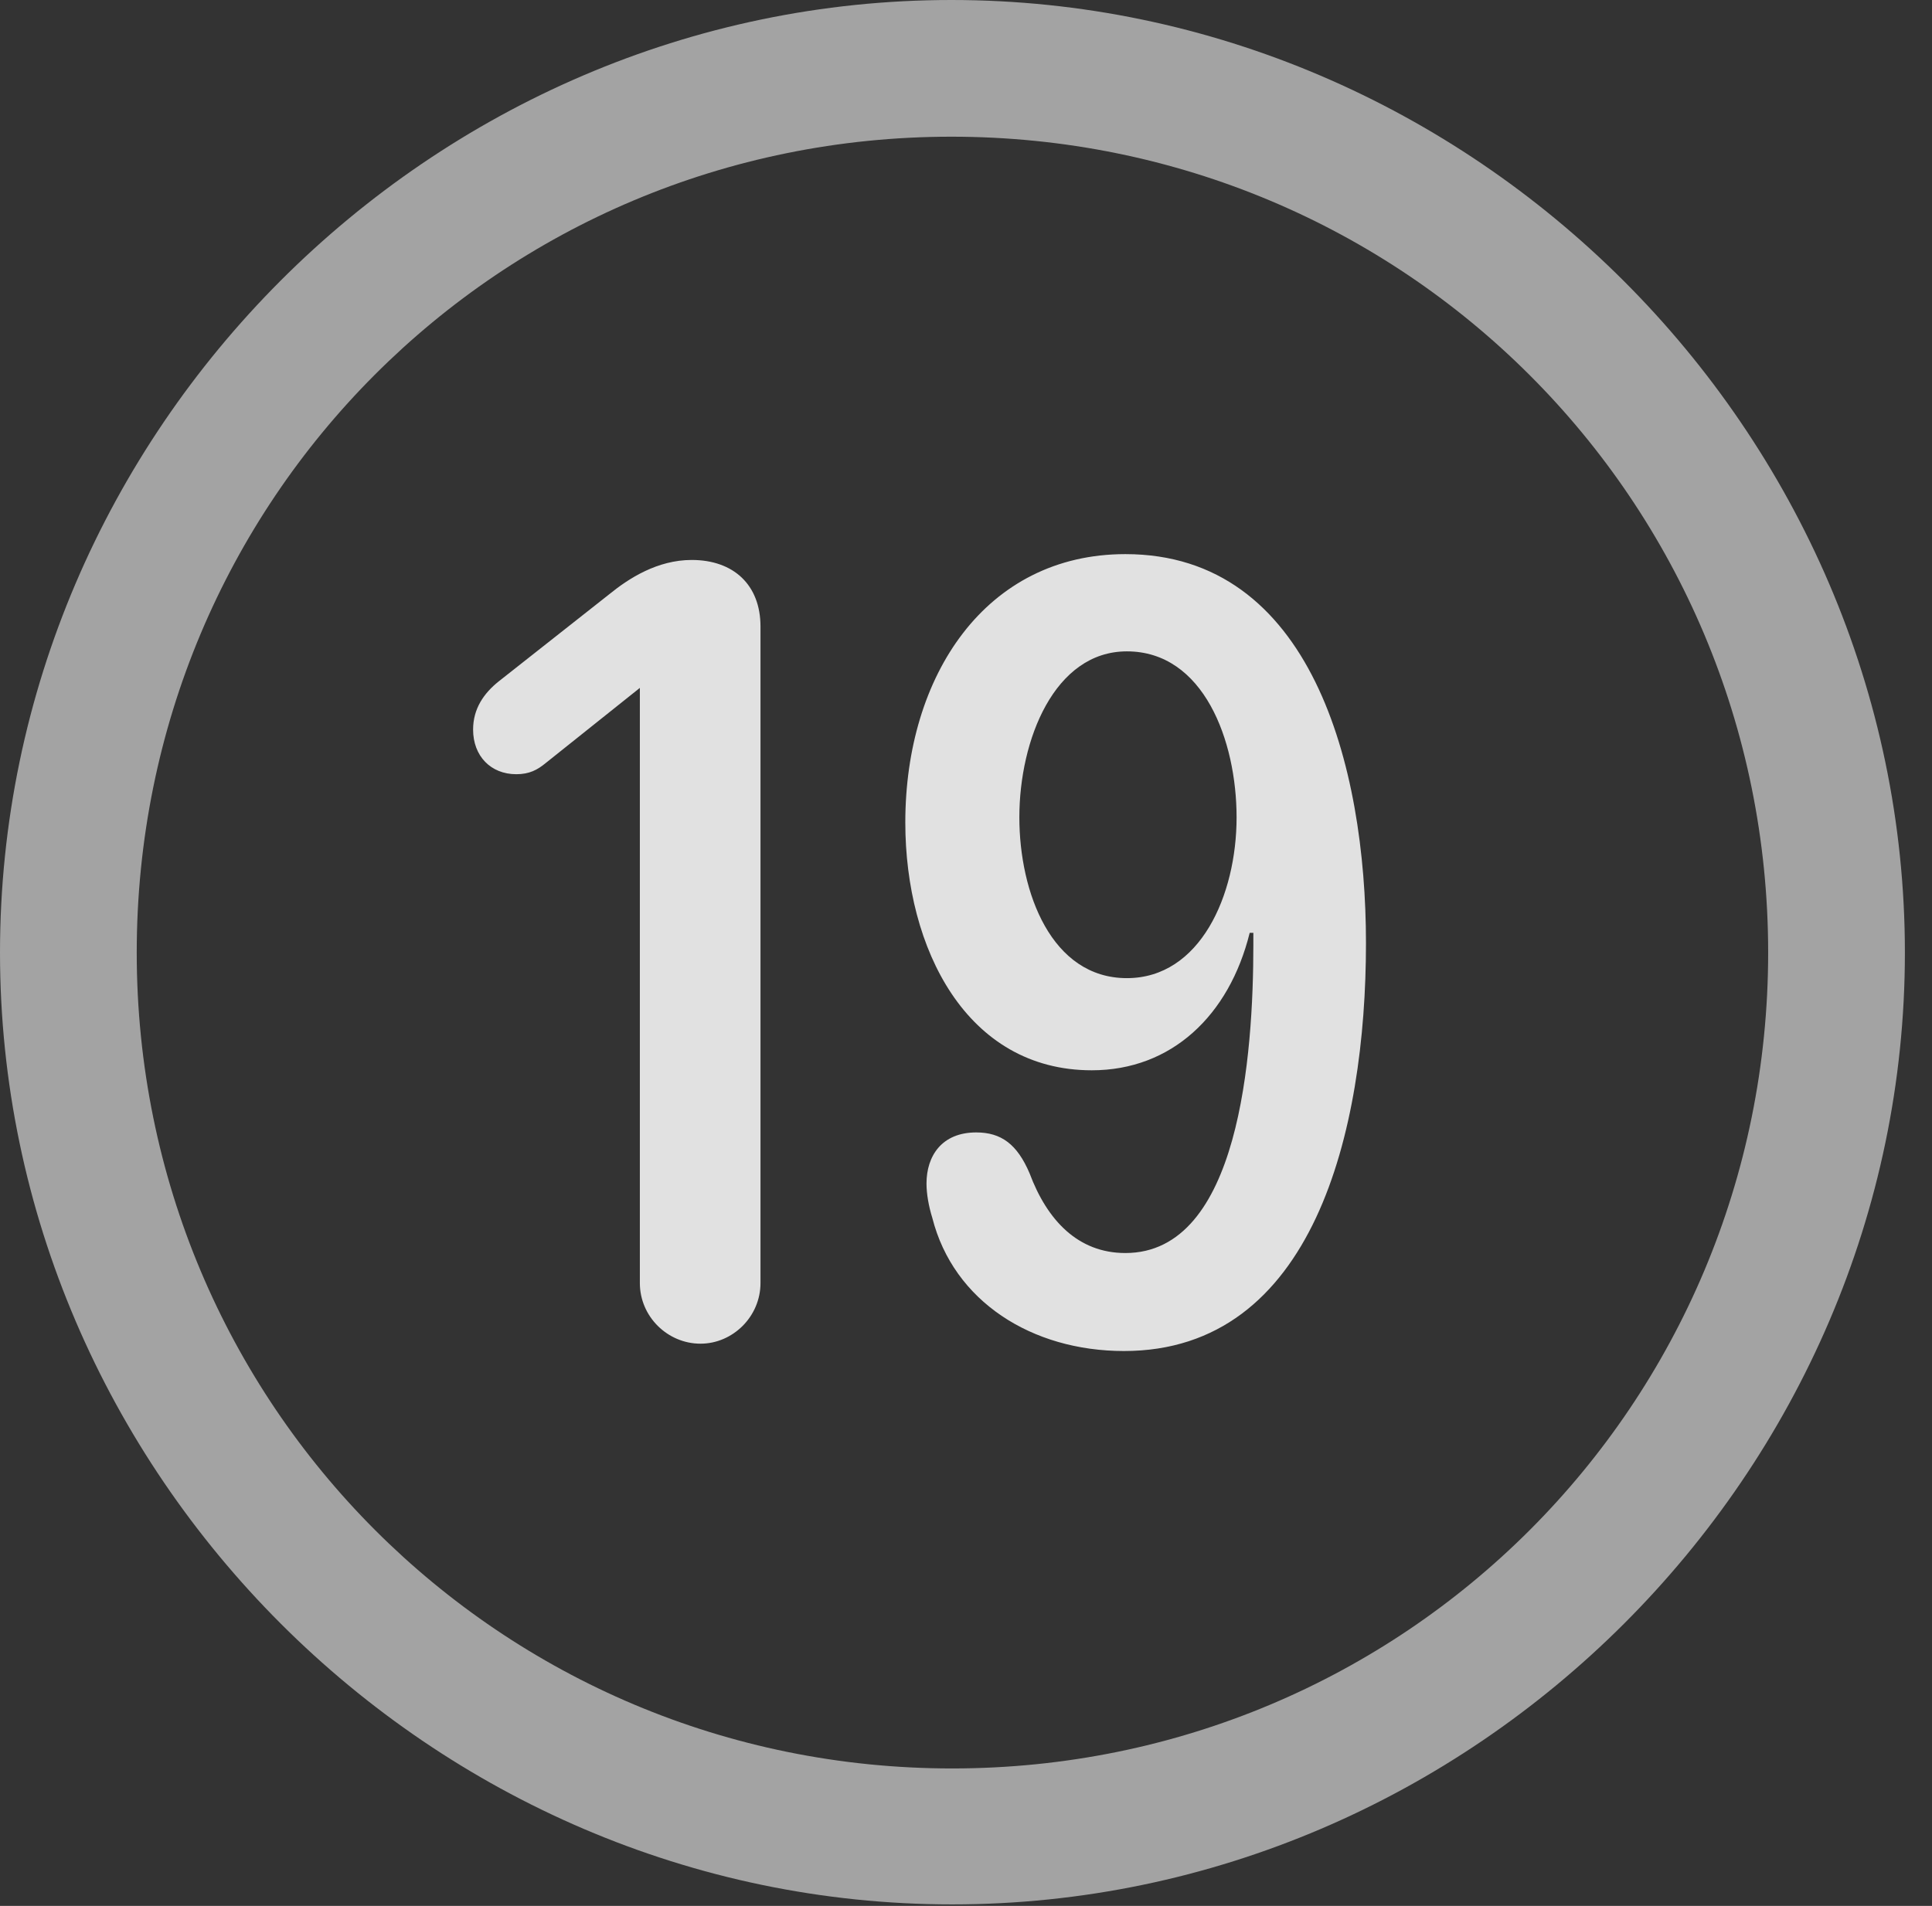 <?xml version="1.0" encoding="UTF-8"?>
<!--Generator: Apple Native CoreSVG 232.5-->
<!DOCTYPE svg
PUBLIC "-//W3C//DTD SVG 1.1//EN"
       "http://www.w3.org/Graphics/SVG/1.1/DTD/svg11.dtd">
<svg version="1.1" xmlns="http://www.w3.org/2000/svg" xmlns:xlink="http://www.w3.org/1999/xlink" width="25.801" height="25.459">
 <rect width="100%" height="100%" fill="#333333" stroke="none"/>
 <g>
  <rect height="25.459" opacity="0" width="25.801" x="0" y="0"/>
  <path d="M12.715 25.439C19.678 25.439 25.439 19.678 25.439 12.725C25.439 5.762 19.668 0 12.705 0C5.752 0 0 5.762 0 12.725C0 19.678 5.762 25.439 12.715 25.439ZM12.715 23.623C6.68 23.623 1.826 18.76 1.826 12.725C1.826 6.68 6.67 1.826 12.705 1.826C18.75 1.826 23.613 6.68 23.613 12.725C23.613 18.76 18.76 23.623 12.715 23.623Z" fill="#ffffff" fill-opacity="0.55"/>
  <path d="M9.355 17.949C9.785 17.949 10.156 17.588 10.156 17.139L10.156 8.369C10.156 7.812 9.795 7.48 9.238 7.48C8.779 7.48 8.398 7.725 8.135 7.939L6.66 9.102C6.465 9.258 6.318 9.463 6.318 9.746C6.318 10.098 6.553 10.342 6.895 10.342C7.07 10.342 7.178 10.283 7.285 10.195L8.545 9.189L8.545 17.139C8.545 17.588 8.916 17.949 9.355 17.949ZM14.58 14.297C15.645 14.297 16.416 13.565 16.689 12.461L16.738 12.461C16.738 12.51 16.738 12.568 16.738 12.617C16.738 14.092 16.553 16.738 15.029 16.738C14.395 16.738 13.984 16.299 13.75 15.674C13.584 15.283 13.369 15.127 13.037 15.127C12.578 15.127 12.373 15.44 12.373 15.81C12.373 15.947 12.402 16.113 12.451 16.27C12.734 17.383 13.779 18.047 15.01 18.047C17.539 18.047 18.242 15.117 18.242 12.598C18.242 10.225 17.51 7.402 15.029 7.402C13.164 7.402 12.09 9.023 12.09 10.986C12.09 12.676 12.91 14.297 14.58 14.297ZM15.049 13.066C14.043 13.066 13.613 11.924 13.613 10.918C13.613 9.883 14.082 8.701 15.049 8.701C16.074 8.701 16.514 9.893 16.514 10.918C16.514 11.963 16.025 13.066 15.049 13.066Z" fill="#ffffff" fill-opacity="0.85"/>
 </g>
</svg>

